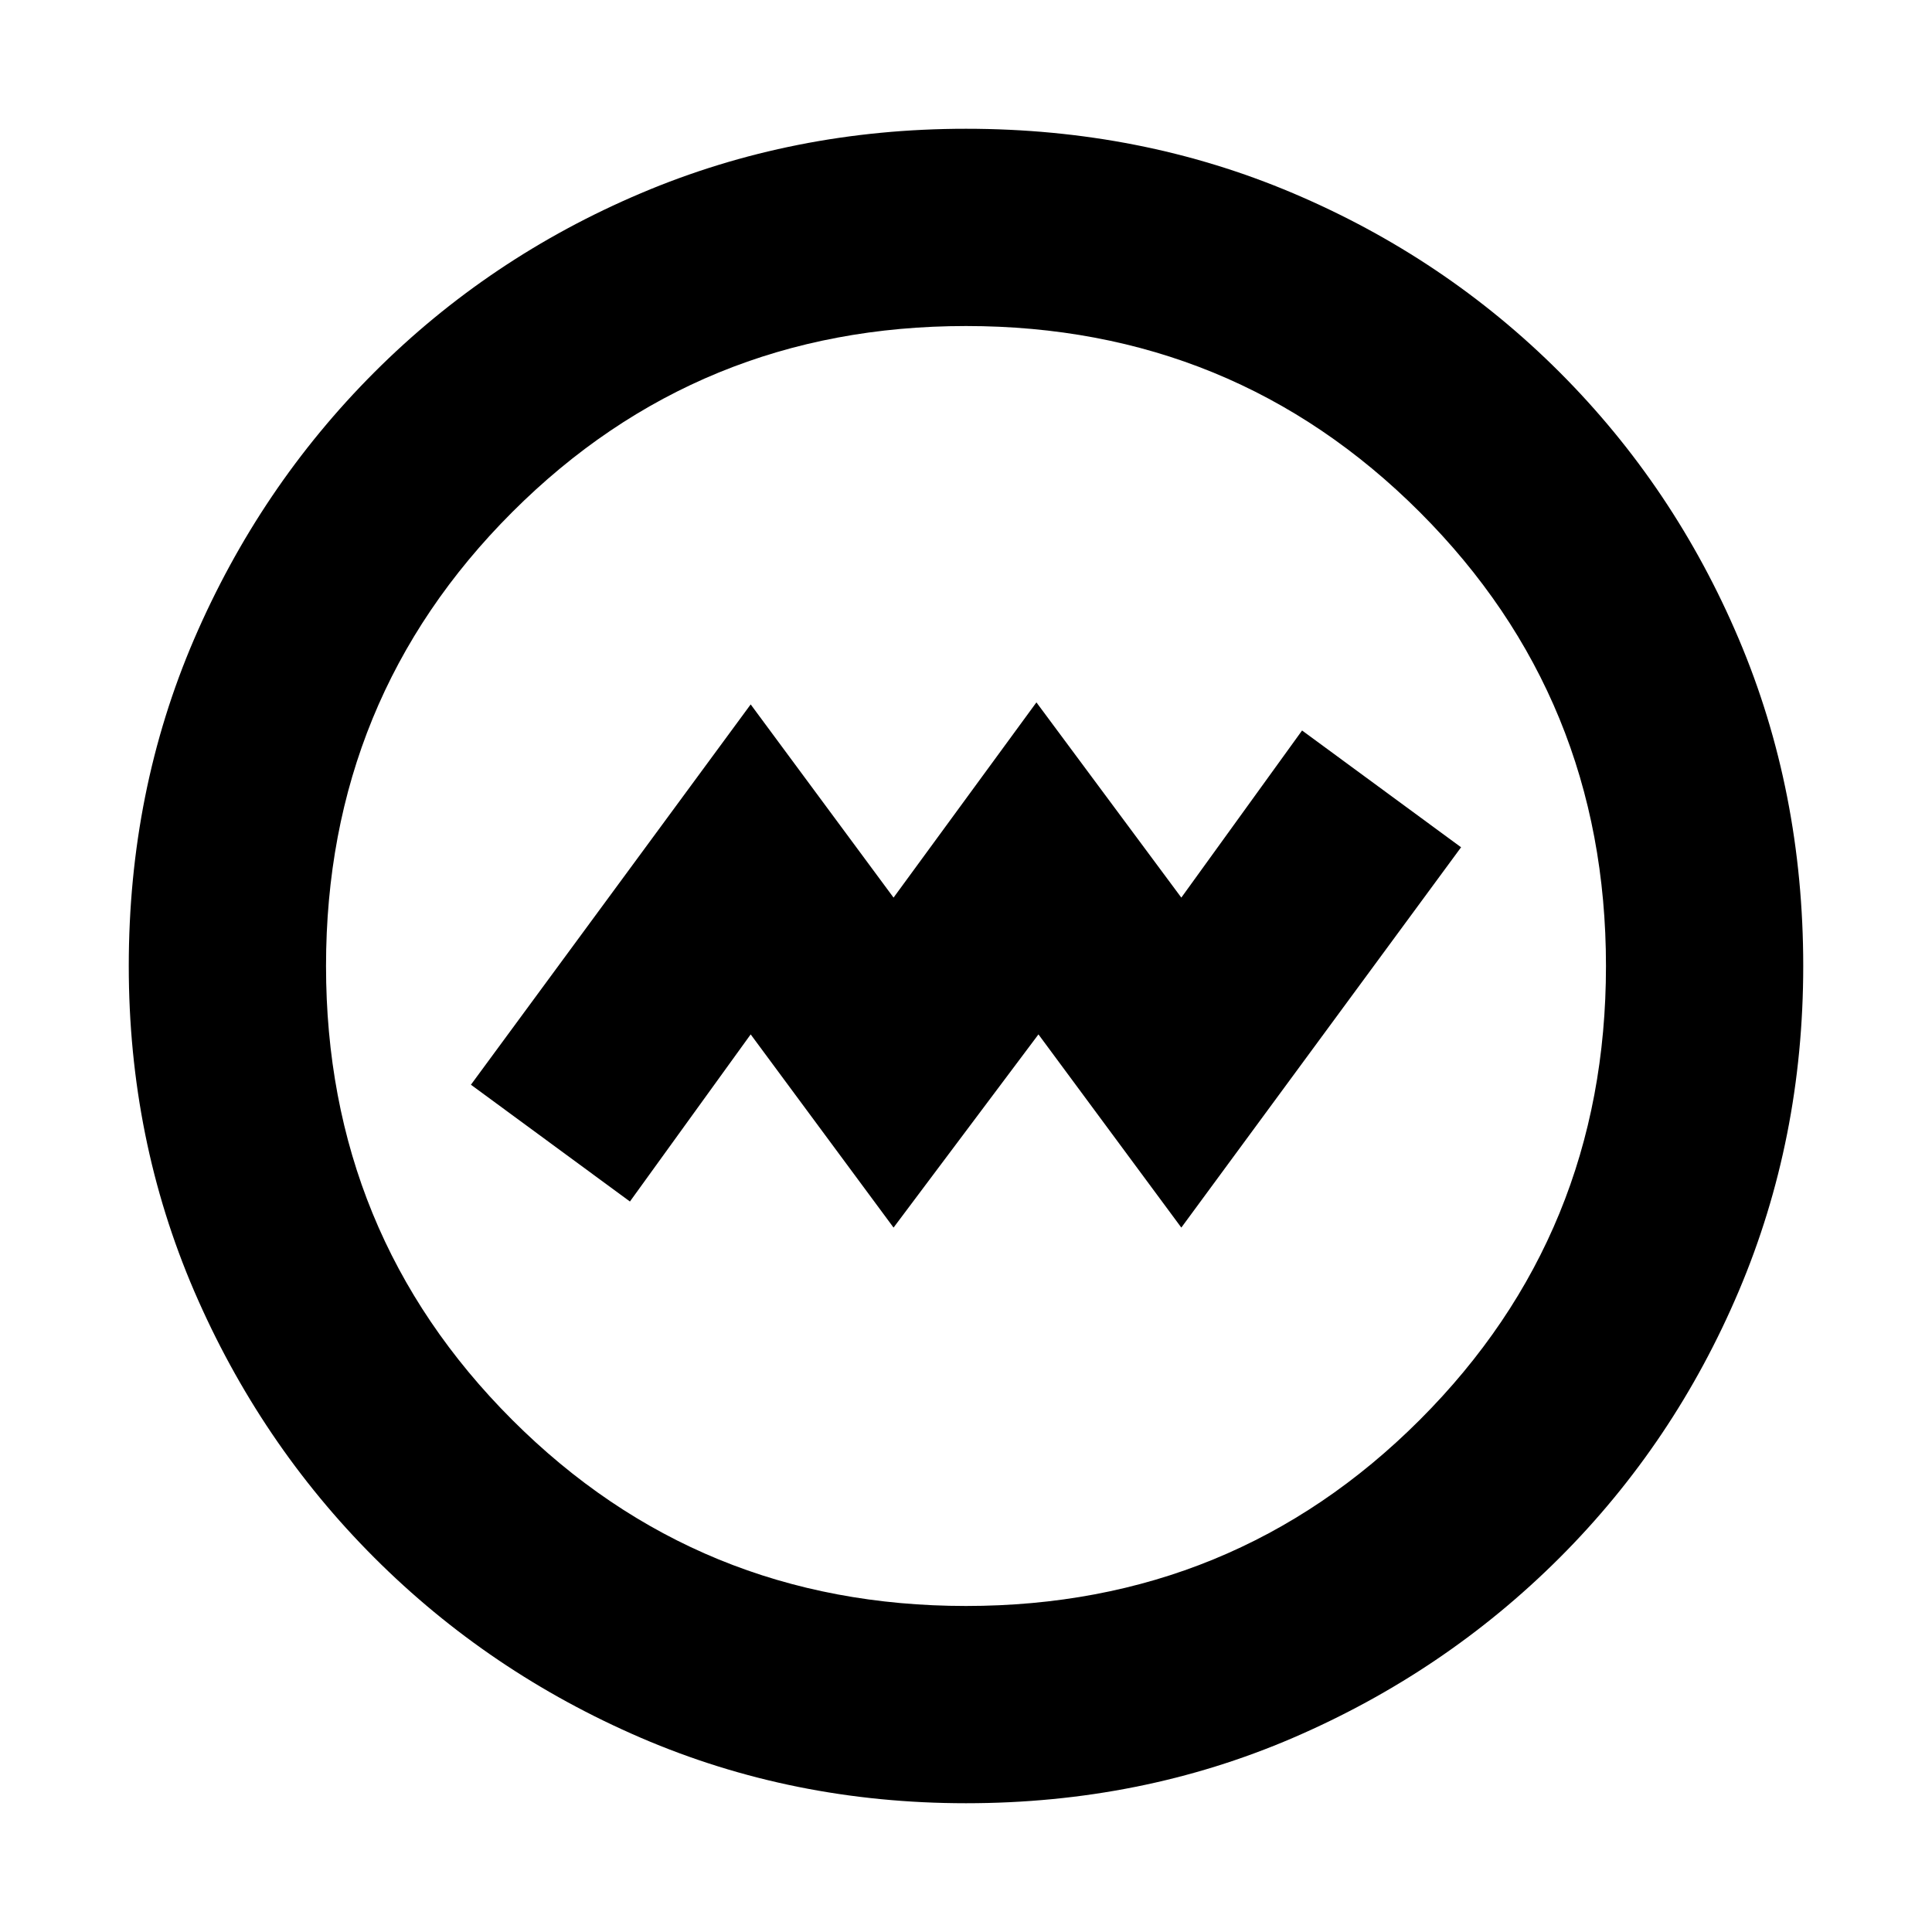 <svg xmlns="http://www.w3.org/2000/svg" height="20" width="20"><path d="m9.25 12.708 1.5-2 1.479 2 2.896-3.937-1.646-1.209-1.25 1.73-1.5-2.021L9.25 9.292l-1.479-2-2.896 3.937 1.646 1.209 1.25-1.73Zm.75 5.959q-1.792 0-3.365-.677-1.573-.678-2.76-1.865-1.187-1.187-1.865-2.76-.677-1.573-.677-3.365 0-1.812.677-3.385.678-1.573 1.865-2.761Q5.062 2.667 6.635 2 8.208 1.333 10 1.333q1.812 0 3.385.667 1.573.667 2.761 1.854Q17.333 5.042 18 6.615q.667 1.573.667 3.385 0 1.792-.667 3.365-.667 1.573-1.854 2.76-1.188 1.187-2.761 1.865-1.573.677-3.385.677Zm0-2.042q2.771 0 4.698-1.927 1.927-1.927 1.927-4.698 0-2.771-1.927-4.698Q12.771 3.375 10 3.375q-2.771 0-4.698 1.927Q3.375 7.229 3.375 10q0 2.771 1.927 4.698Q7.229 16.625 10 16.625ZM10 10Z"/></svg>